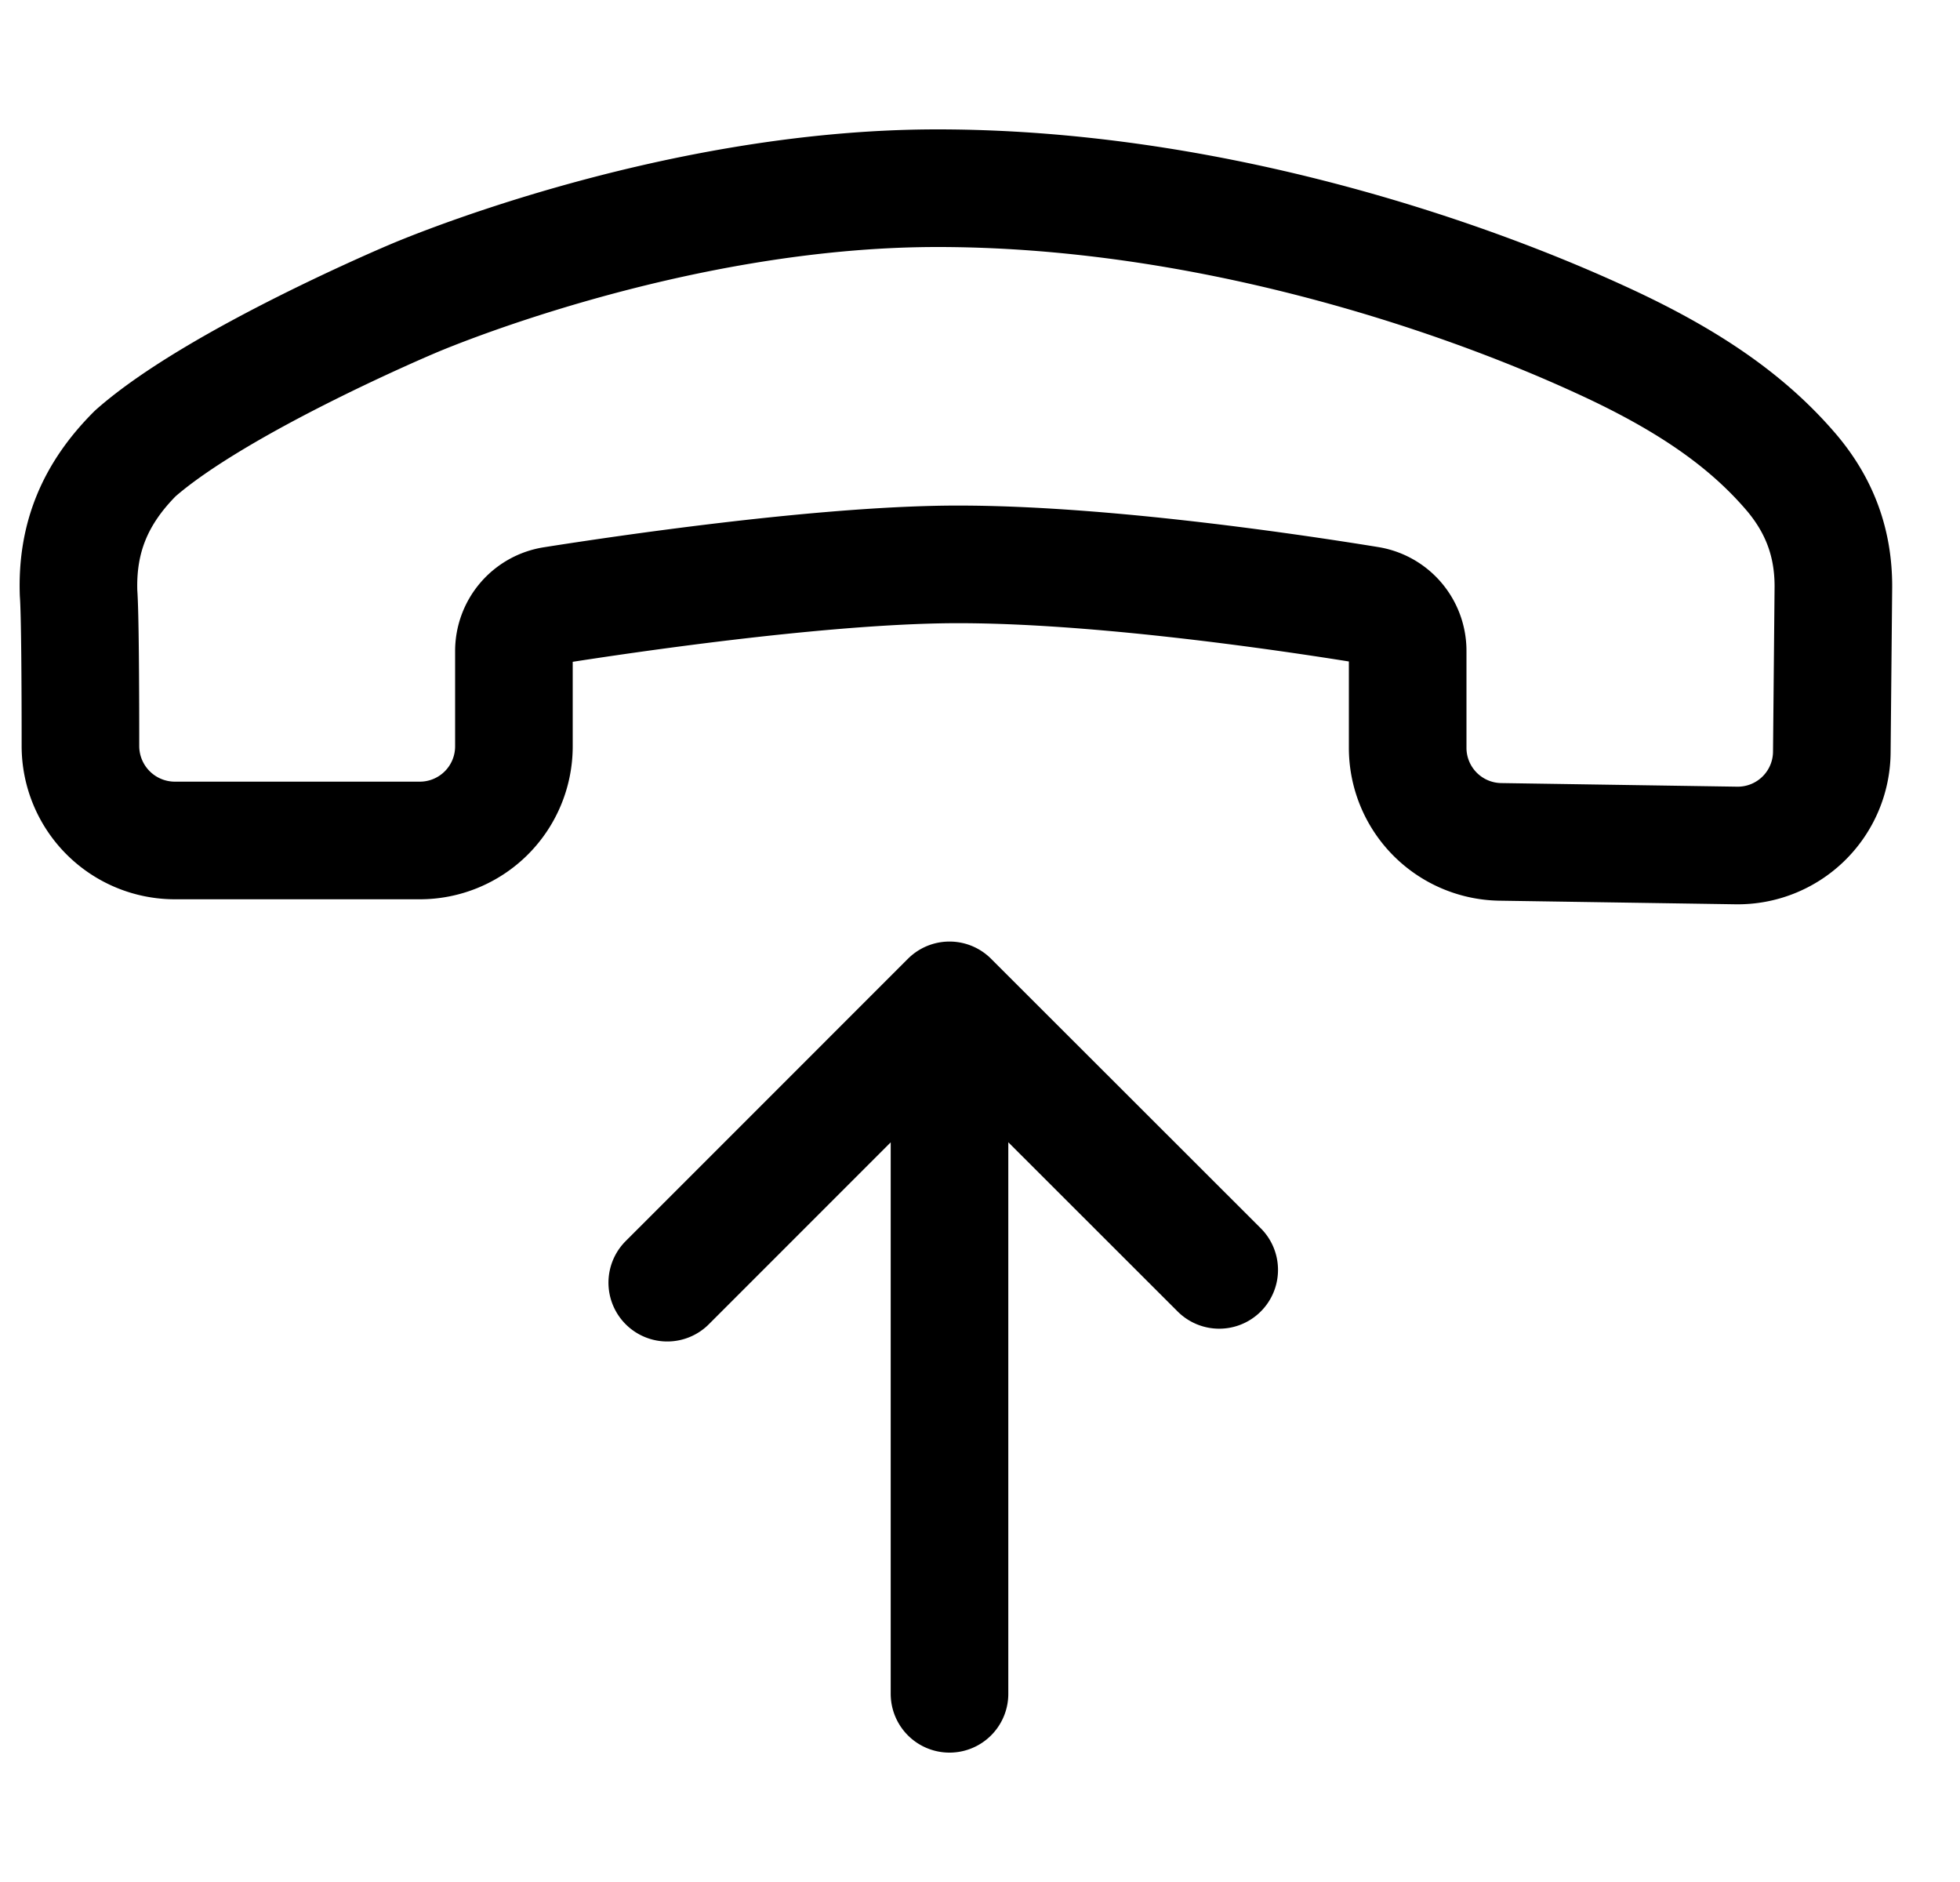 <svg xmlns="http://www.w3.org/2000/svg" fill="none" viewBox="0 0 25 24" stroke-width="1.5" stroke="currentColor" aria-hidden="true" data-slot="icon">
  <path stroke-linecap="round" stroke-linejoin="round" d="m8.511 16.357 3.6-3.6m0 0 3.44 3.437m-3.44-3.437V21.6M1.026 9.51c0-.783-.005-1.701-.024-1.947-.023-.695.204-1.261.724-1.781 1.052-.926 3.532-1.97 3.532-1.97S8.513 2.4 11.955 2.4c3.384 0 6.589 1.073 8.448 1.926 1.138.518 1.896 1.05 2.455 1.708.355.423.528.895.527 1.447l-.02 2.112a1.2 1.2 0 0 1-1.217 1.189l-3.012-.046a1.2 1.2 0 0 1-1.181-1.2V8.302a.59.59 0 0 0-.494-.585c-1.07-.174-3.656-.556-5.508-.517-1.642.035-3.909.364-4.9.52a.59.59 0 0 0-.498.586v1.212a1.2 1.2 0 0 1-1.2 1.2H2.229A1.205 1.205 0 0 1 1.026 9.51"/>
</svg>
